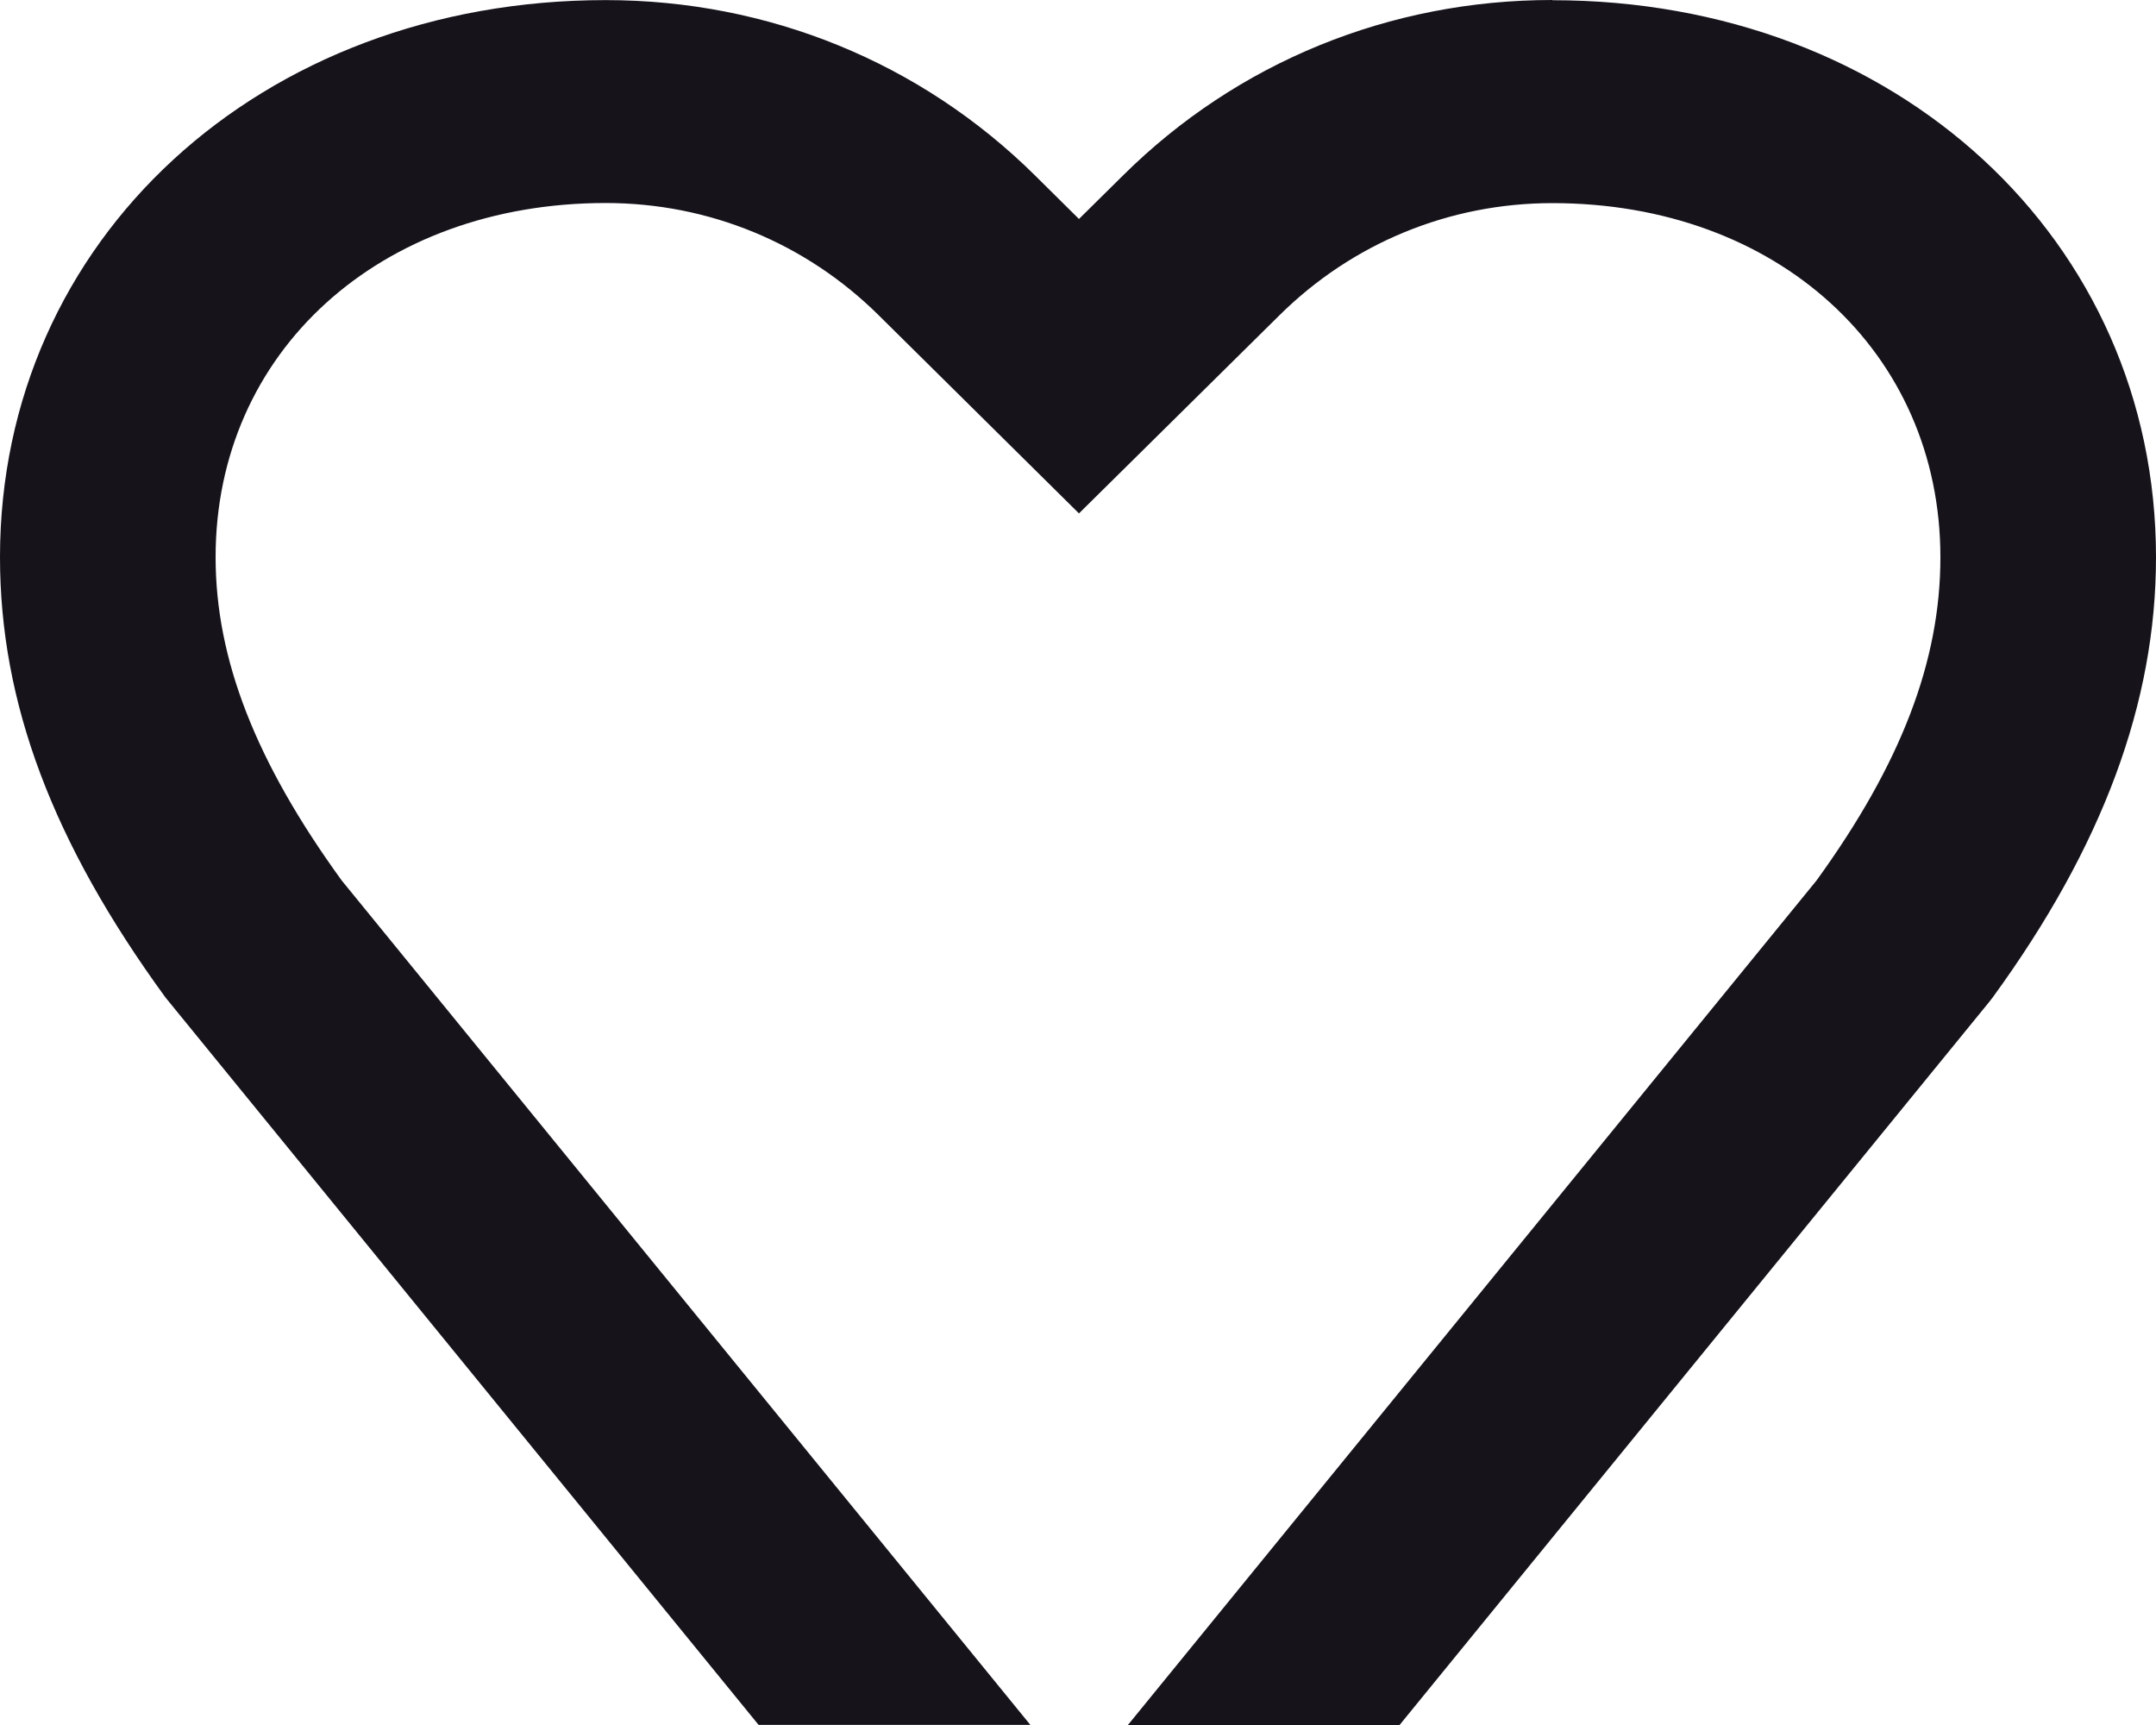 <svg width="20" height="16" viewBox="0 0 20 16" fill="none" xmlns="http://www.w3.org/2000/svg">
<path d="M14.4 0C12.89 0 11.476 0.578 10.418 1.627L10.009 2.031L9.602 1.628C8.542 0.579 7.127 0.001 5.619 0.001C2.416 0.001 0 2.223 0 5.168C0 6.519 0.488 7.816 1.535 9.252L7.037 15.999H9.558L3.17 8.167C2.372 7.067 2 6.114 2 5.168C2 3.265 3.522 1.883 5.619 1.883C6.574 1.883 7.474 2.253 8.153 2.926L10.009 4.762L11.867 2.926C12.545 2.254 13.445 1.884 14.401 1.884C16.486 1.884 18 3.265 18 5.169C18 6.133 17.634 7.086 16.85 8.168L10.463 16H12.983L18.453 9.293L18.484 9.253C19.504 7.853 20 6.518 20 5.169C20 2.224 17.593 0.002 14.401 0.002L14.4 0Z" fill="#16131B"/>
</svg>

